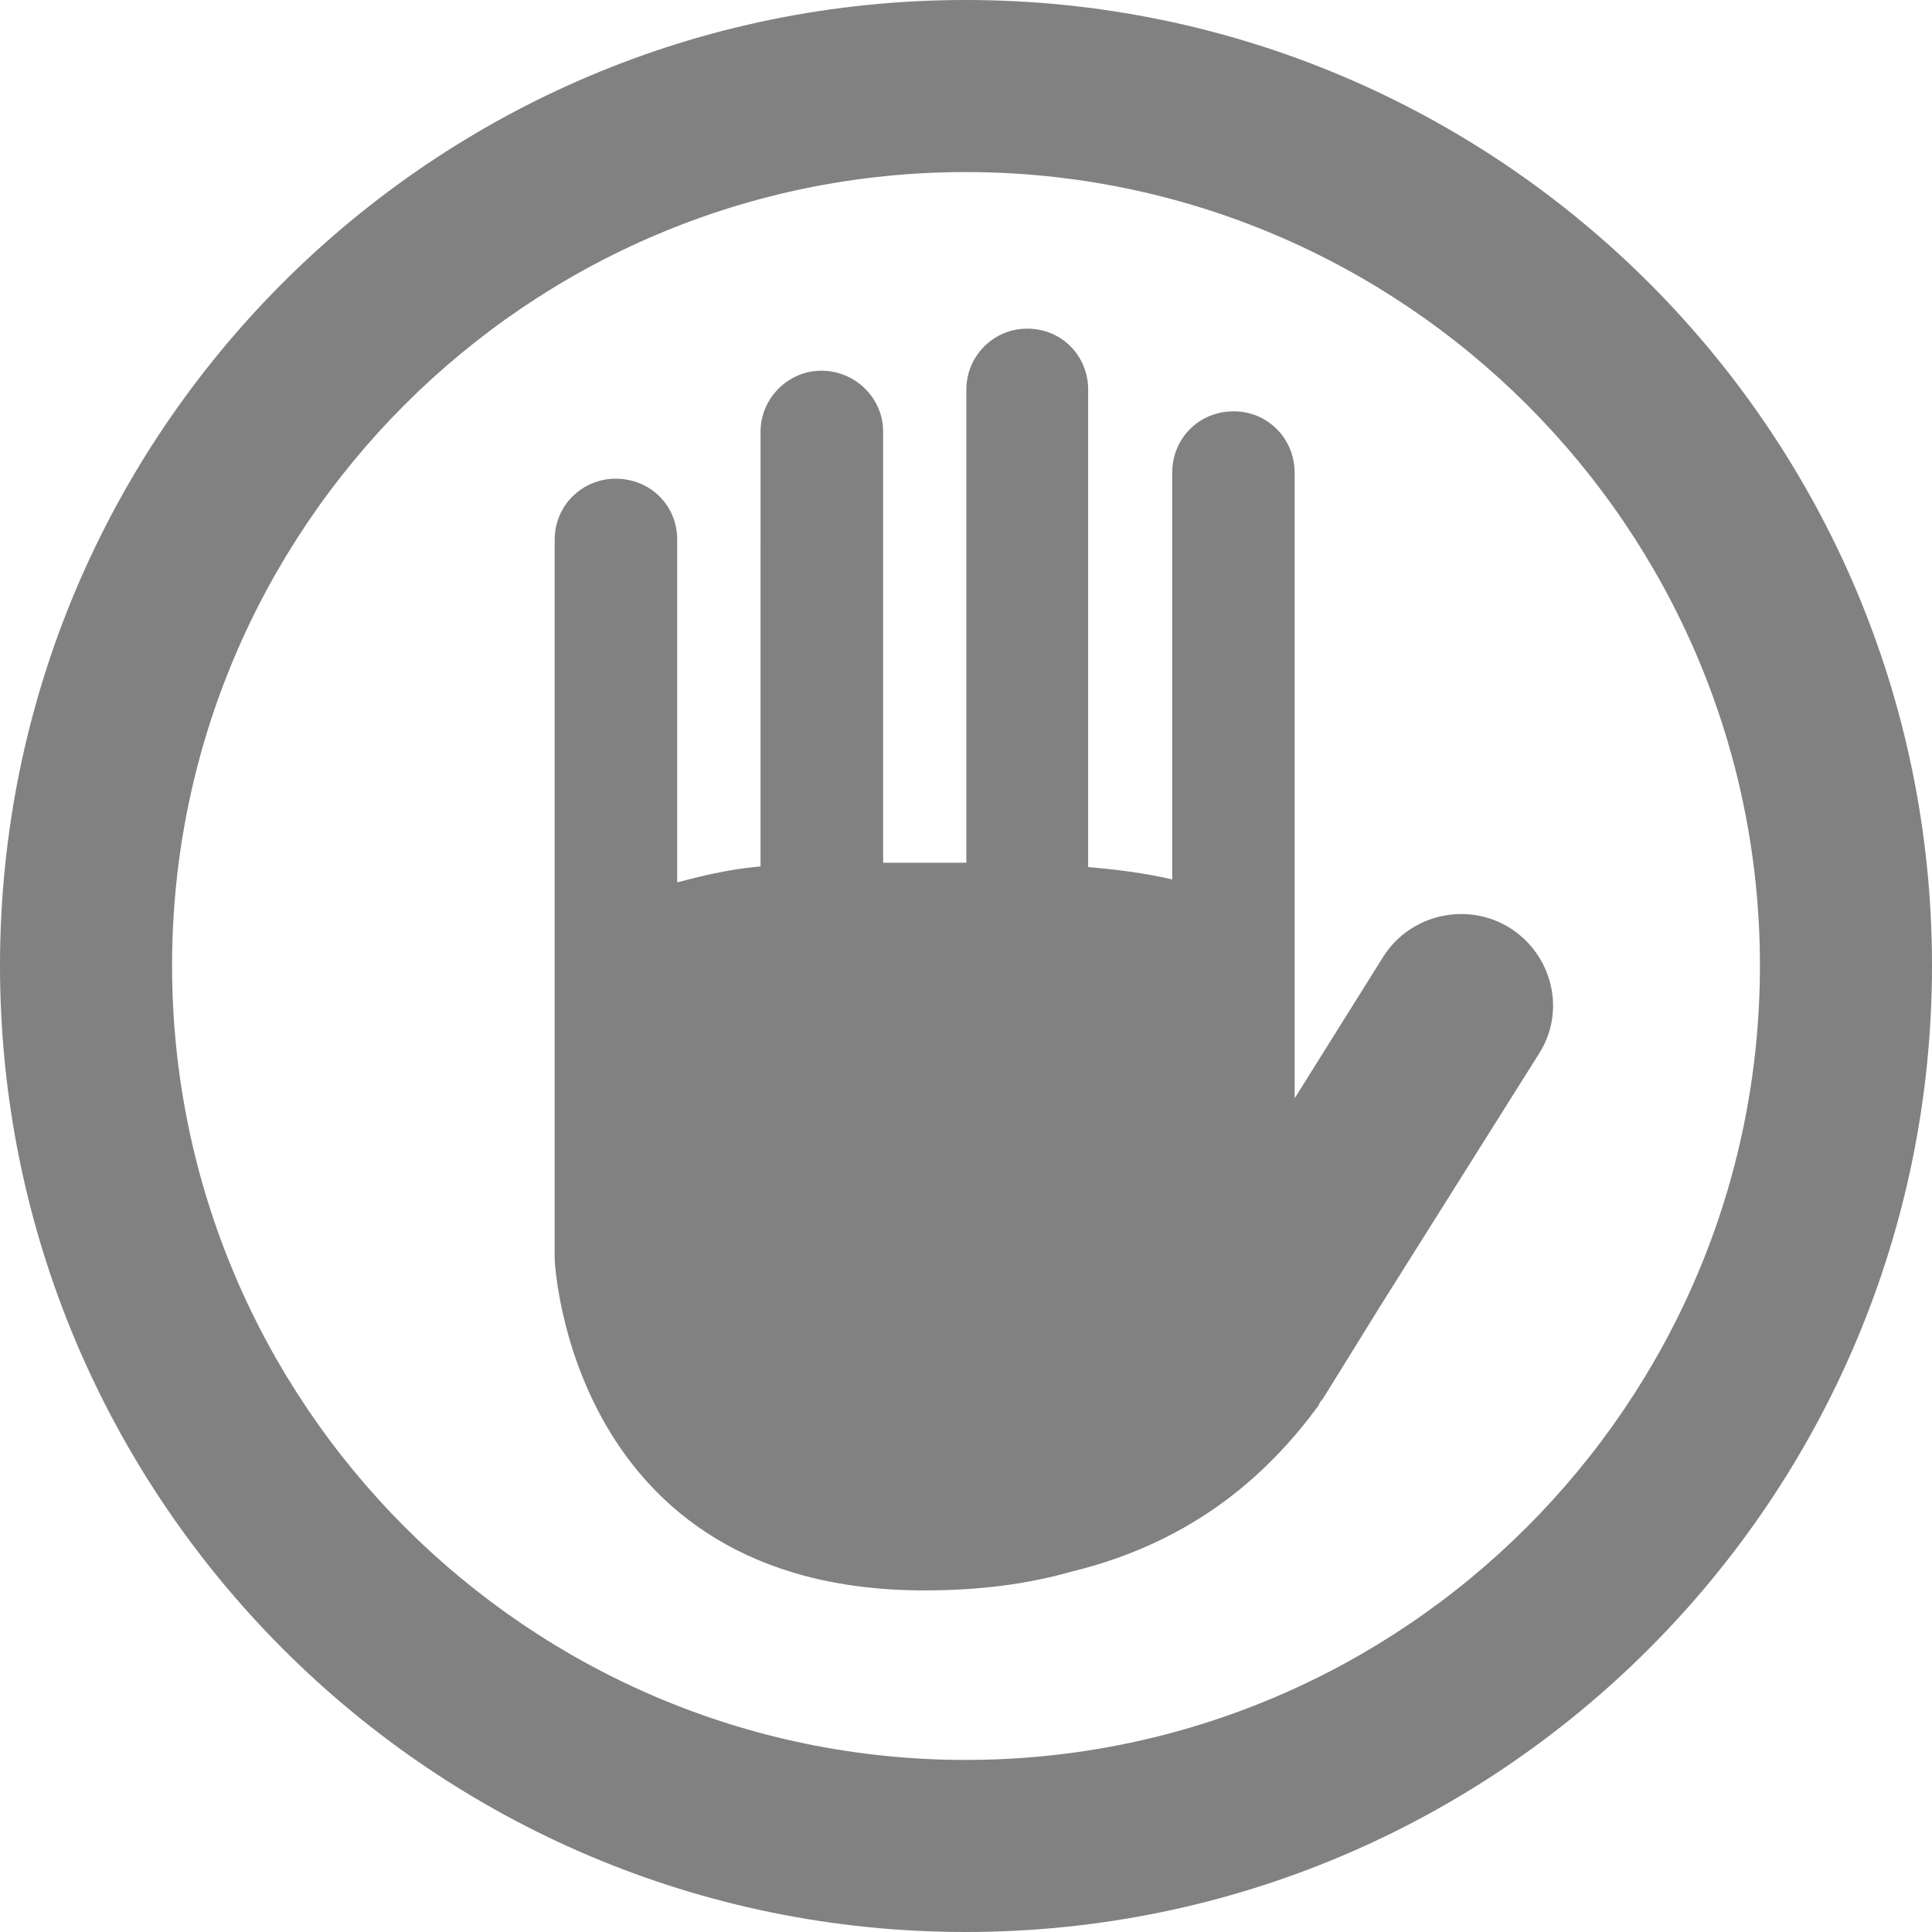 <?xml version="1.0" encoding="utf-8"?>
<!-- Generator: Adobe Illustrator 15.0.0, SVG Export Plug-In . SVG Version: 6.00 Build 0)  -->
<!DOCTYPE svg PUBLIC "-//W3C//DTD SVG 1.1//EN" "http://www.w3.org/Graphics/SVG/1.1/DTD/svg11.dtd">
<svg version="1.1" id="Layer_1" xmlns="http://www.w3.org/2000/svg" xmlns:xlink="http://www.w3.org/1999/xlink" x="0px" y="0px"
	 width="28.07px" height="28.07px" viewBox="0 0 28.07 28.07" enable-background="new 0 0 28.07 28.07" xml:space="preserve">
<g>
	<g>
		<path fill="#818181" d="M22.357,15.314l-2.285,3.633l-0.854,1.379c-0.029,0.031-0.051,0.064-0.062,0.096
			c-0.695,0.947-1.77,1.969-3.58,2.41c-0.631,0.18-1.326,0.275-2.148,0.275c-5.18,0-5.369-4.812-5.369-4.812V7.84
			c0-0.496,0.4-0.885,0.885-0.885c0.506,0,0.895,0.389,0.895,0.885v4.98c0.328-0.086,0.727-0.189,1.211-0.232V6.271
			c0-0.484,0.4-0.885,0.885-0.885c0.494,0,0.896,0.4,0.896,0.885v6.264h1.209V5.66c0-0.484,0.391-0.885,0.885-0.885
			c0.506,0,0.885,0.4,0.885,0.885v6.938c0.389,0.033,0.832,0.086,1.221,0.18V6.871c0-0.506,0.391-0.895,0.896-0.895
			c0.484,0,0.883,0.389,0.883,0.895v9.086l1.285-2.053c0.389-0.621,1.221-0.811,1.842-0.422
			C22.557,13.873,22.758,14.693,22.357,15.314z"/>
	</g>
	<g>
		<g>
			<path fill="#818181" d="M14.031,0C6.281,0,0,6.279,0,14.029S6.281,28.07,14.031,28.07S28.07,21.779,28.07,14.029
				S21.781,0,14.031,0z M14.031,25.57C7.67,25.57,2.5,20.391,2.5,14.029C2.5,7.67,7.67,2.5,14.031,2.5
				c6.359,0,11.539,5.17,11.539,11.529C25.57,20.391,20.391,25.57,14.031,25.57z"/>
		</g>
	</g>
</g>
</svg>
